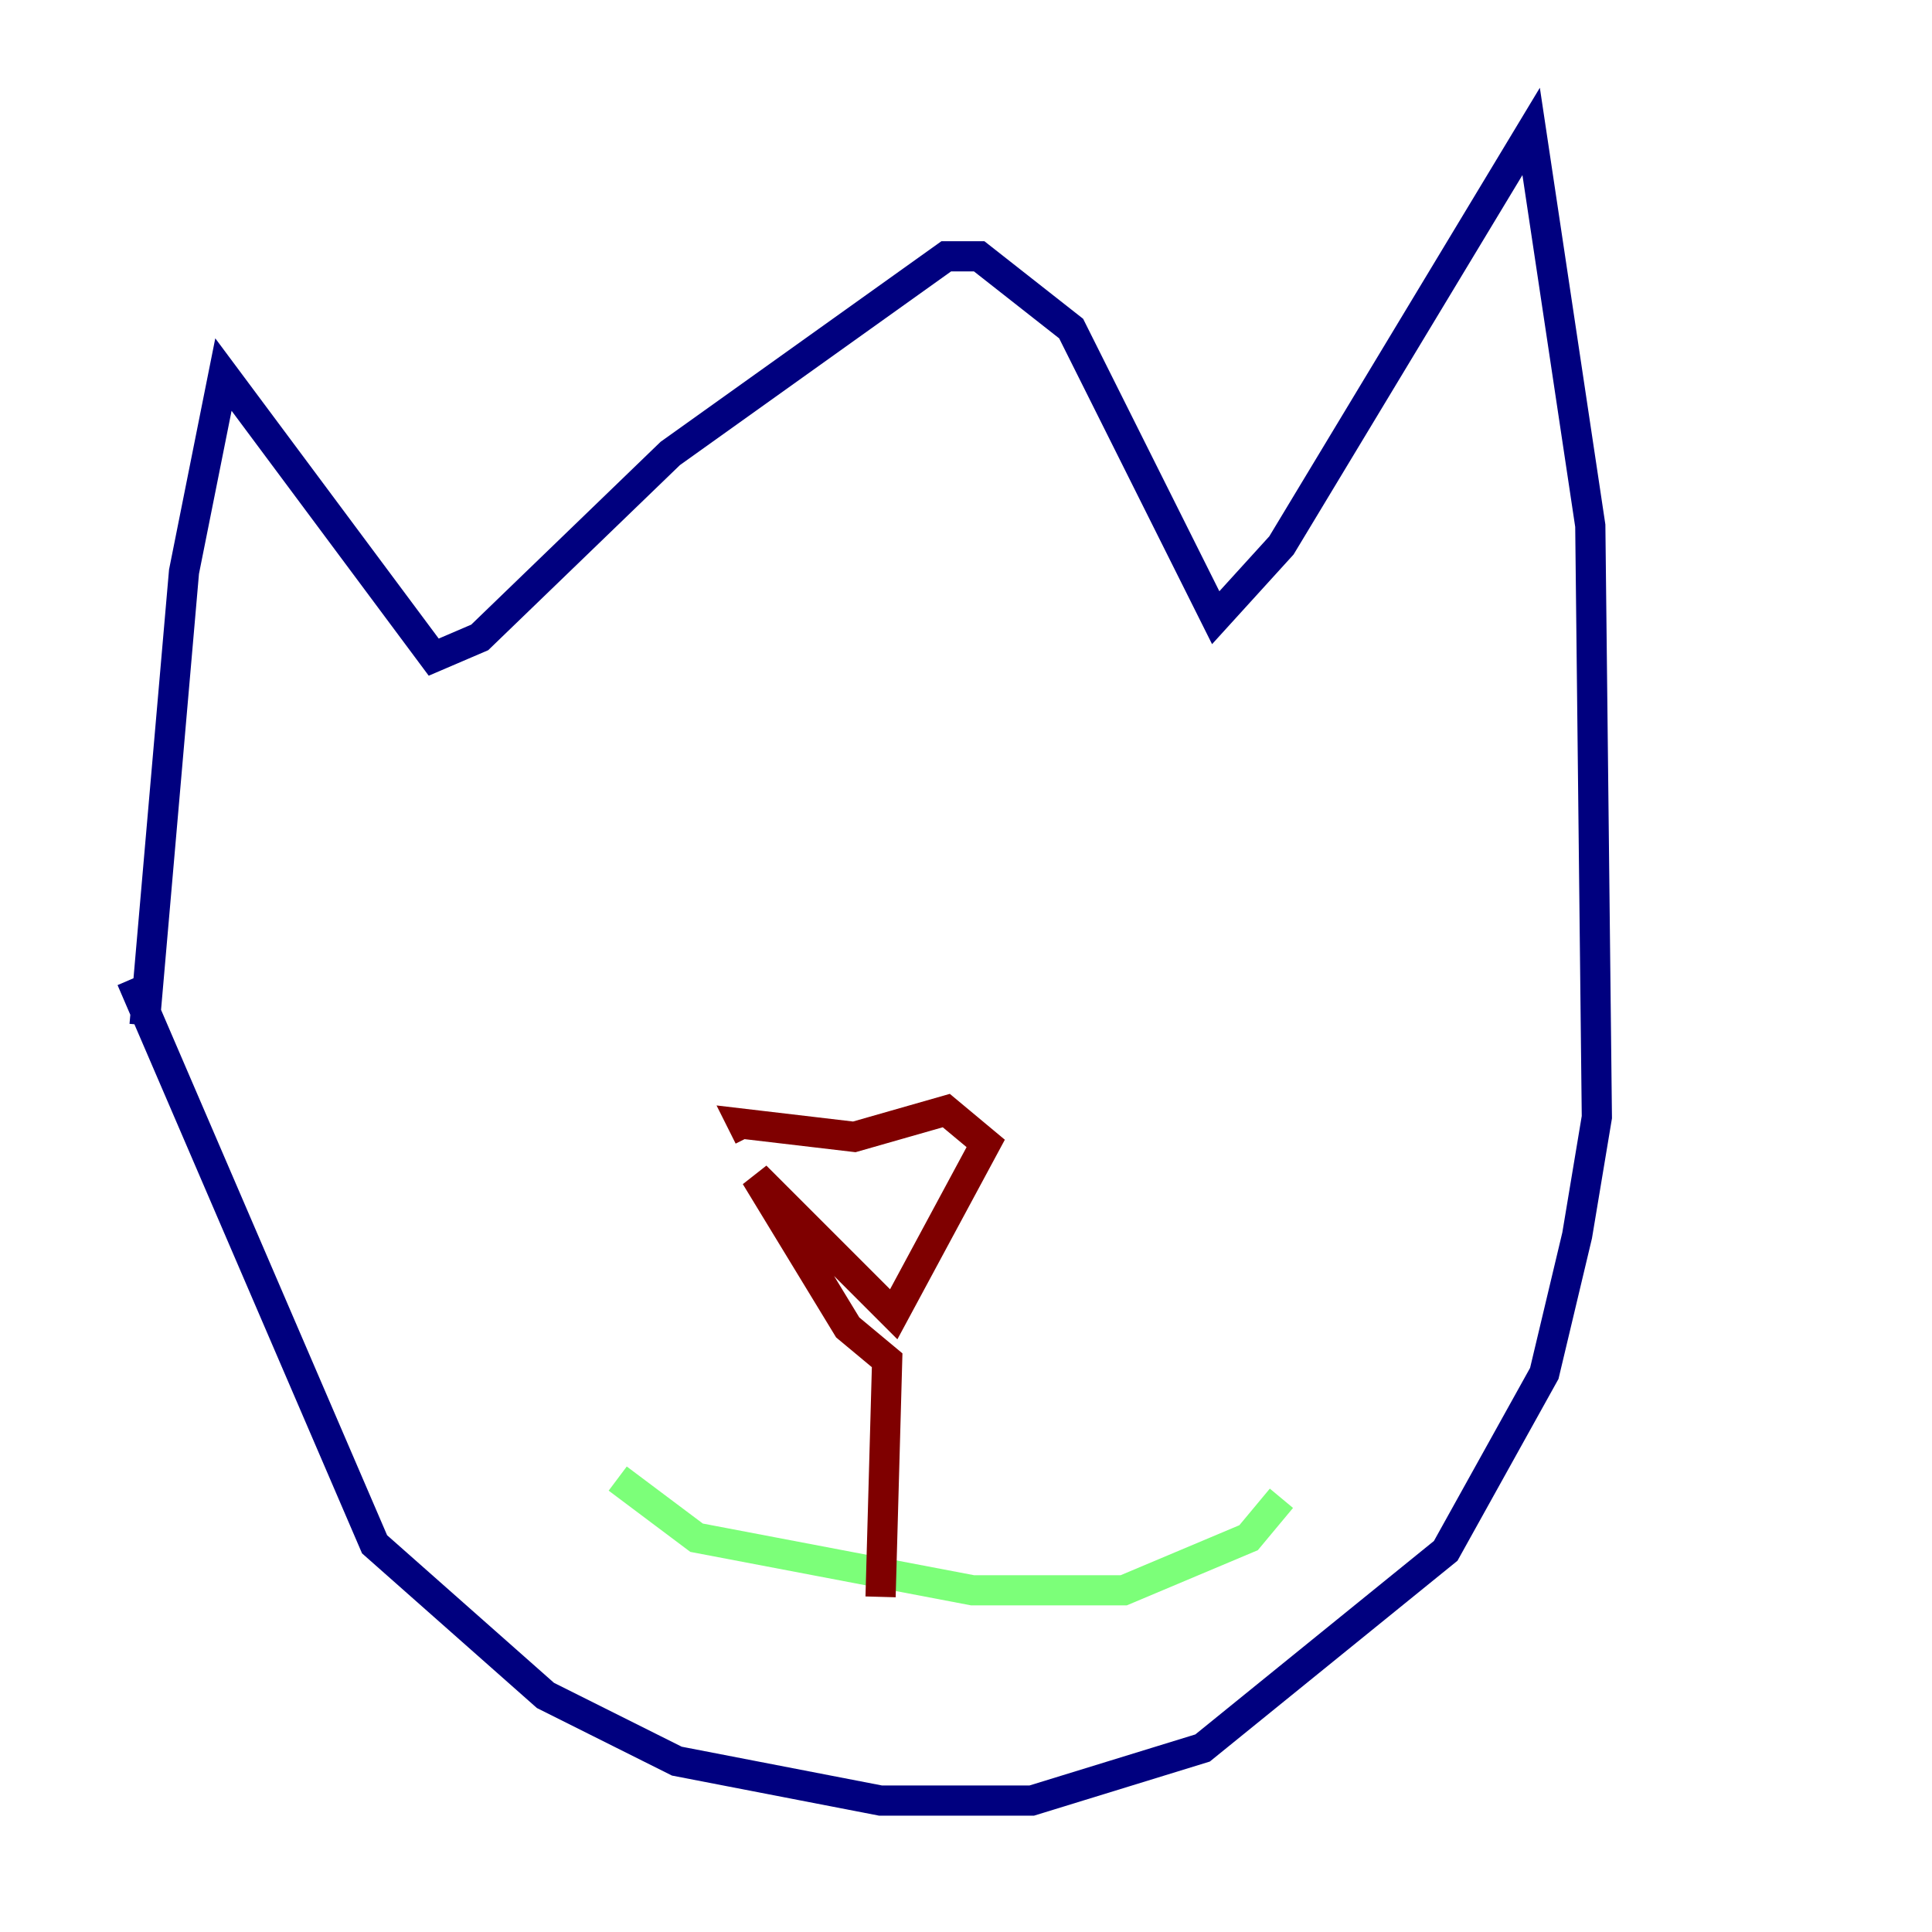 <?xml version="1.0" encoding="utf-8" ?>
<svg baseProfile="tiny" height="128" version="1.2" viewBox="0,0,128,128" width="128" xmlns="http://www.w3.org/2000/svg" xmlns:ev="http://www.w3.org/2001/xml-events" xmlns:xlink="http://www.w3.org/1999/xlink"><defs /><polyline fill="none" points="9.578,67.918 12.191,37.878 14.803,24.816 28.735,43.537 31.782,42.231 44.408,30.041 62.694,16.98 64.871,16.98 70.966,21.769 80.544,40.925 84.898,36.136 101.442,8.707 105.361,34.83 105.796,74.014 104.49,81.85 102.313,90.993 95.782,102.748 79.674,115.809 68.354,119.293 58.34,119.293 44.843,116.68 36.136,112.326 24.816,102.313 8.707,64.871" stroke="#00007f" stroke-width="2" /><polyline fill="none" points="40.925,97.959 46.15,101.878 64.435,105.361 74.449,105.361 82.721,101.878 84.898,99.265" stroke="#7cff79" stroke-width="2" /><polyline fill="none" points="58.34,105.796 58.776,90.122 56.163,87.946 50.068,77.932 59.211,87.075 65.306,75.755 62.694,73.578 56.599,75.32 49.197,74.449 49.633,75.32" stroke="#7f0000" stroke-width="2" /></svg>